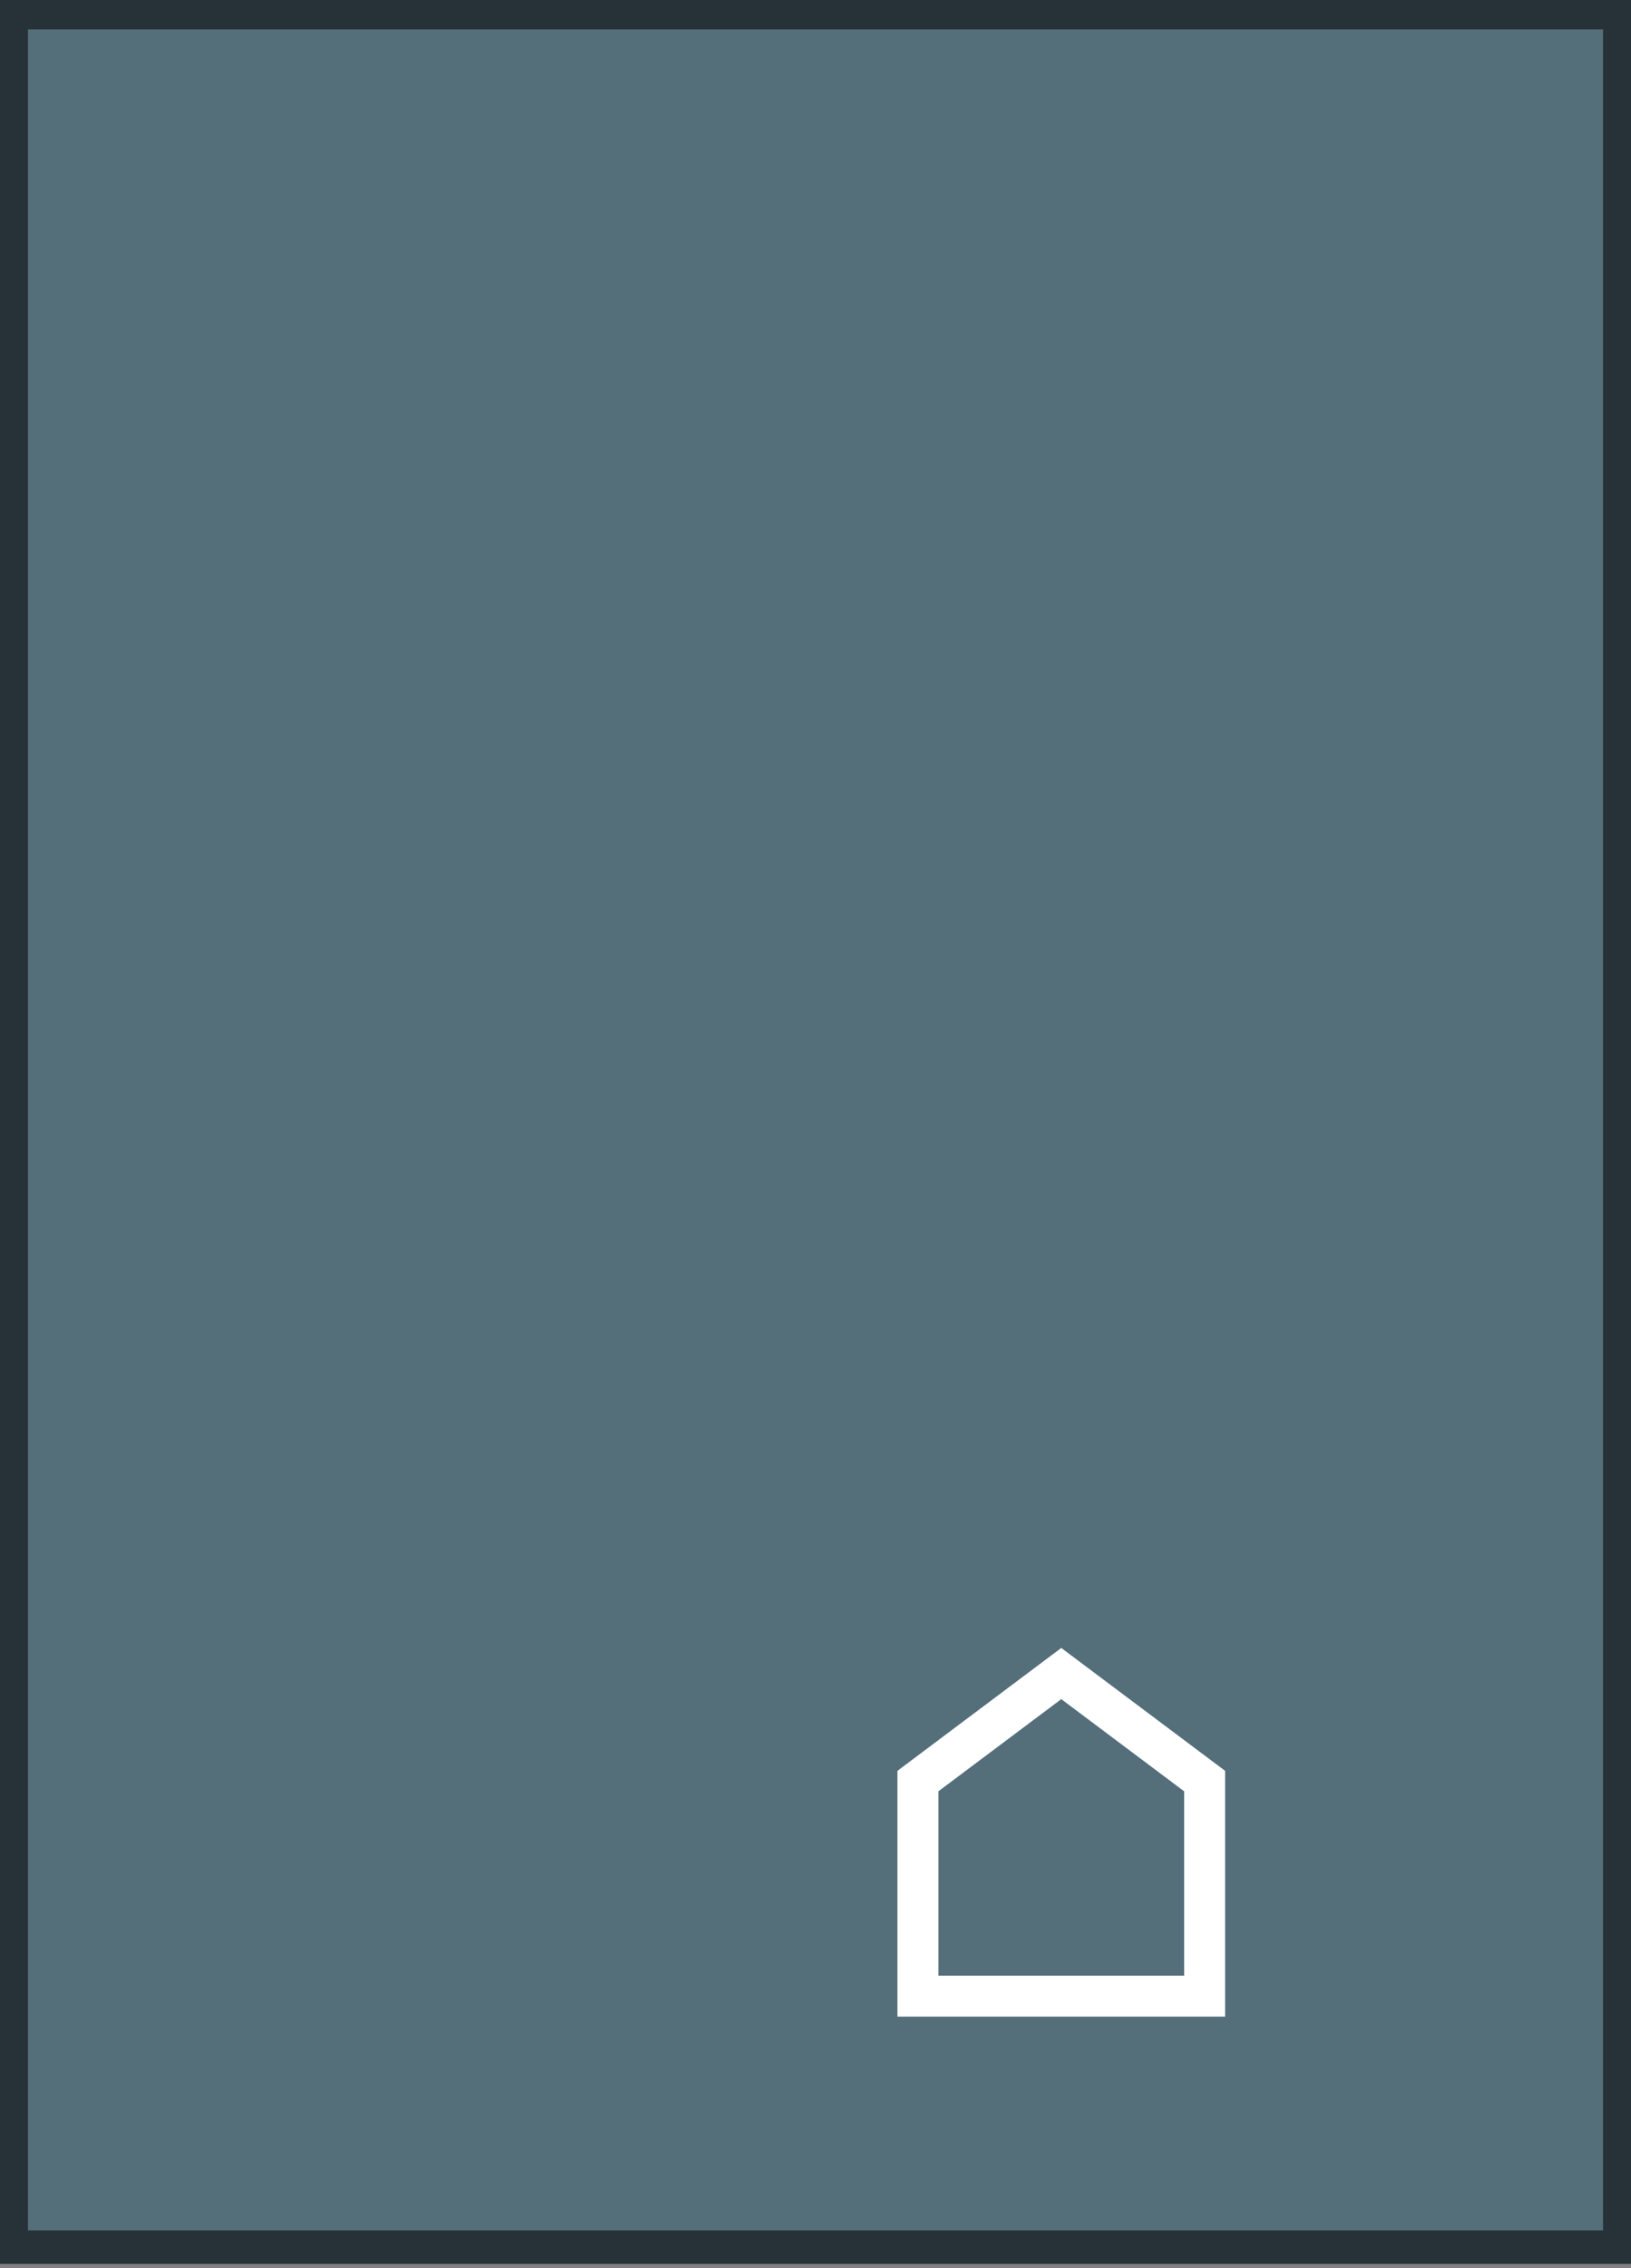 <?xml version="1.0" encoding="UTF-8"?>
<svg width="146px" height="203px" viewBox="0 0 146 203" version="1.1" xmlns="http://www.w3.org/2000/svg" xmlns:xlink="http://www.w3.org/1999/xlink">
    <rect x="0" y="0" width="146" height="203" fill="#808080" stroke="none"/>
    <title>carrotary_home</title>
    <g id="carrotary_home" stroke="none" stroke-width="1" fill="none" fill-rule="evenodd">
        <g id="emulator_rotary_controller" transform="translate(-190, -190)">
            <rect id="Rectangle-Copy" stroke="#273238" stroke-width="3" fill="#546e7a" fill-rule="nonzero" x="191" y="191.132" width="144" height="200"></rect>
            <path d="M285,337.5 L270.333,348.5 L270.333,370.5 L299.667,370.5 L299.667,348.5 L285,337.5 Z M296,366.833 L290.5,366.833 L279.5,366.833 L274,366.833 L274,350.333 L285,342.083 L296,350.333 L296,366.833 Z" id="Shape" fill="#FFFFFF" fill-rule="nonzero"></path>
        </g>
    </g>
</svg>